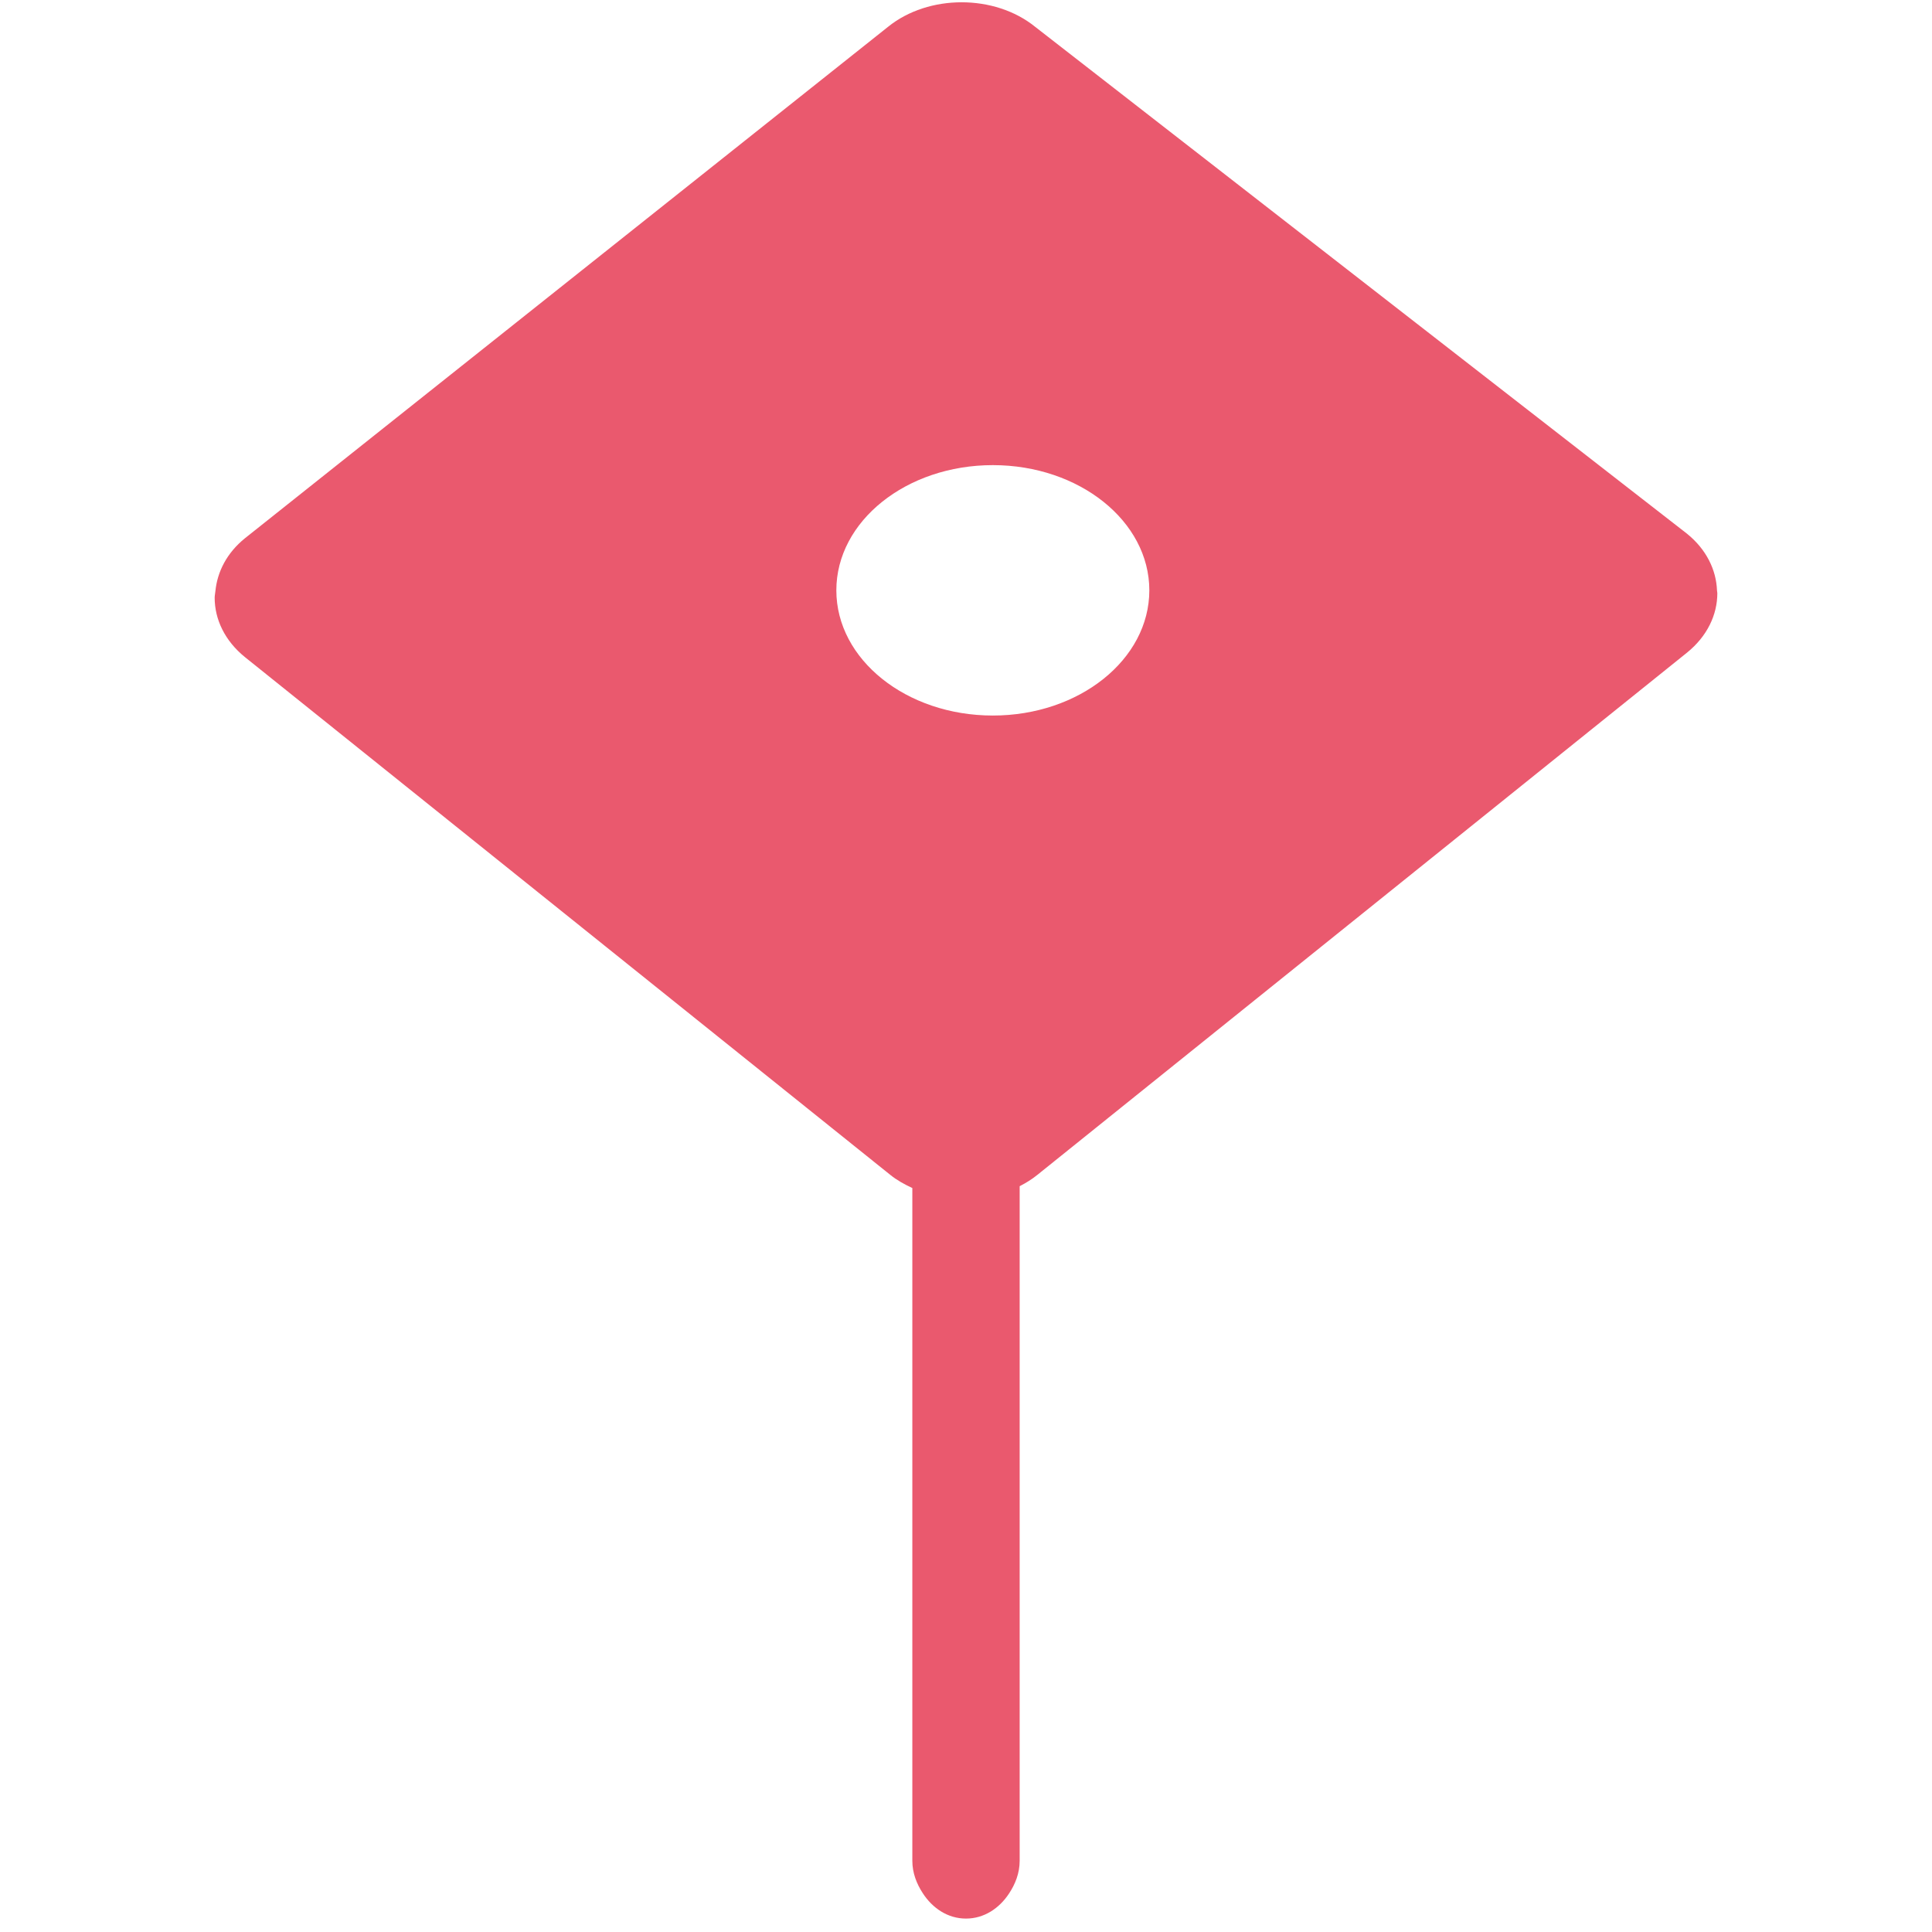 <svg xmlns="http://www.w3.org/2000/svg" viewBox="0 0 36 36">
  <path fill="#EA596E" d="M31.435 9.945L19.289.5c-.753-.61-1.988-.61-2.742 0L4.565 10.029c-.338.273-.515.624-.551.983-.003.042-.014.083-.014.125 0 .402.188.803.565 1.108l12.023 9.646c.125.101.265.178.412.246v12.535c0 .229.081.43.194.604.181.28.466.474.806.474.336 0 .619-.19.8-.464.117-.176.2-.38.2-.614V22.103c.117-.06.229-.129.331-.212l12.104-9.73c.377-.305.565-.706.565-1.108 0-.016-.005-.032-.006-.049-.014-.385-.198-.767-.559-1.059zM18.5 8.667c1.61 0 2.916 1.044 2.916 2.333 0 1.289-1.306 2.333-2.916 2.333-1.611 0-2.916-1.044-2.916-2.333 0-1.289 1.305-2.333 2.916-2.333z"/>
</svg>
